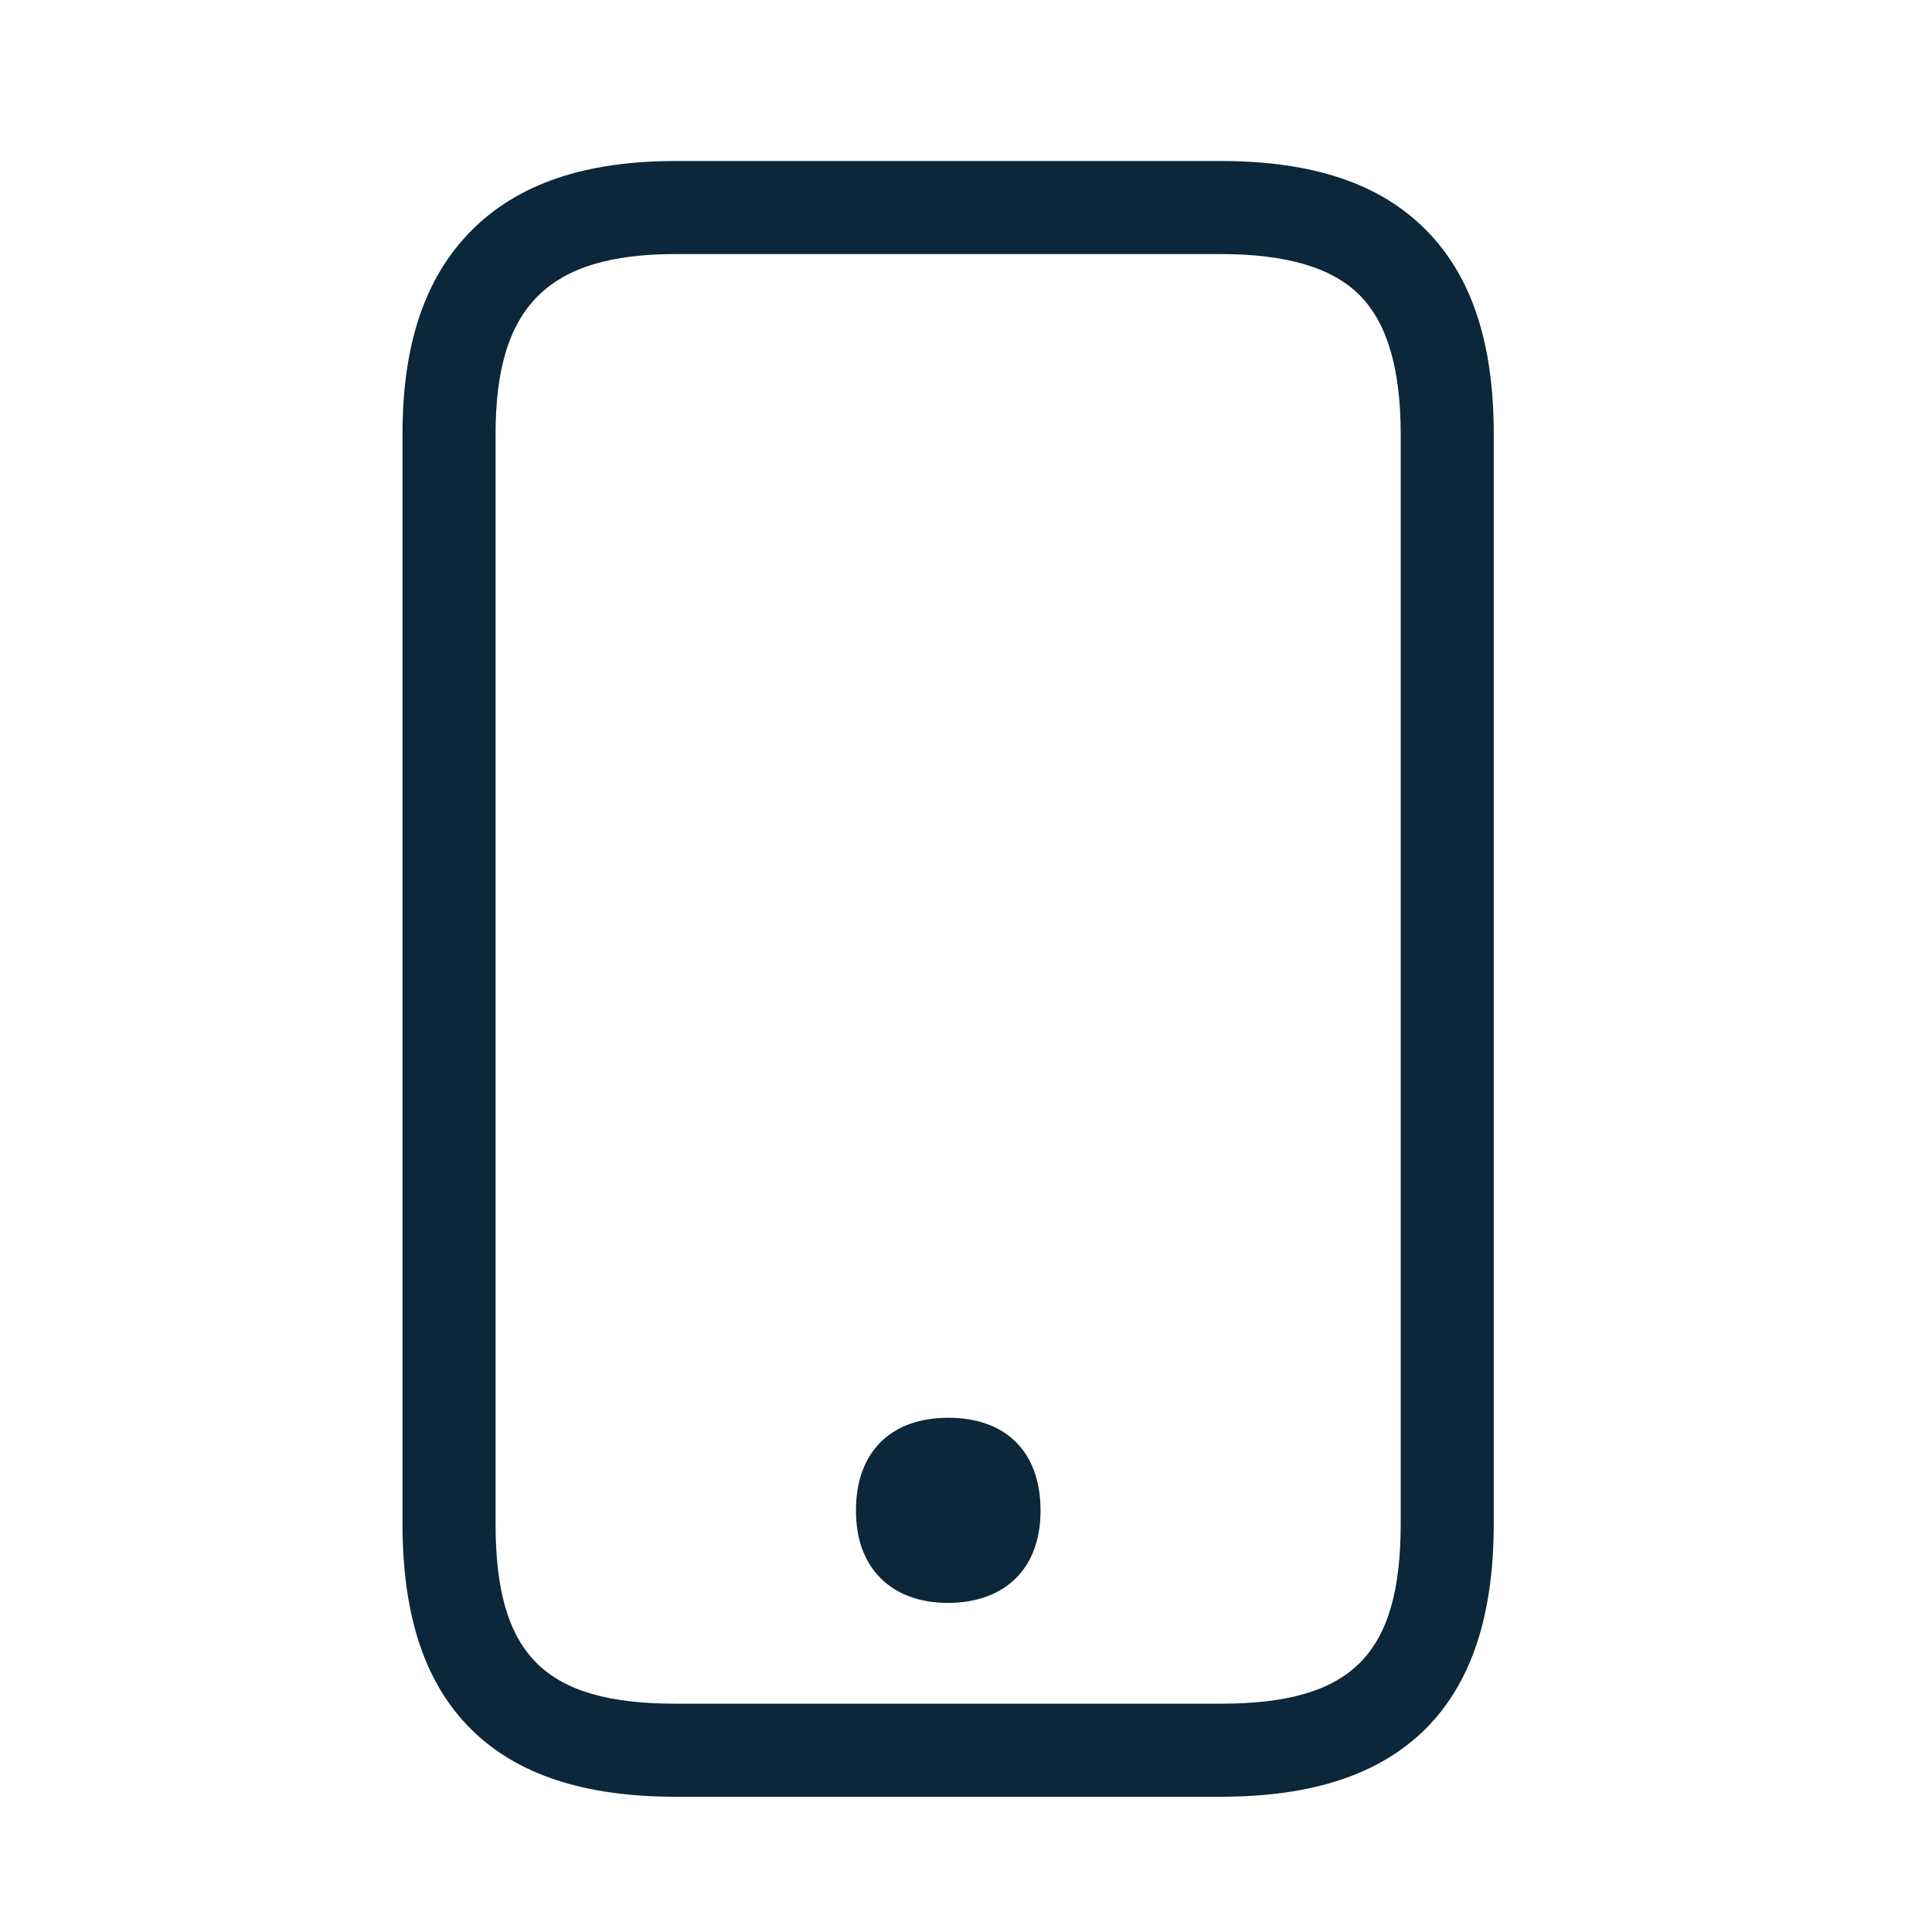 <svg xmlns="http://www.w3.org/2000/svg" width="24" height="24" fill="none"><path fill="#0B2739" d="M11.39 19.862q.18.05.388.05c.353 0 .653-.112.85-.315q.297-.305.298-.835c0-.72-.425-1.15-1.145-1.15s-1.148.43-1.148 1.15q0 .526.298.835.184.188.46.265"/><path fill="#0B2739" d="M8.396 22.32c-1.141 0-1.974-.275-2.543-.838-.575-.57-.853-1.408-.853-2.558V5.396c0-1.121.278-1.945.85-2.526C6.428 2.286 7.26 2 8.396 2h6.764c1.145 0 1.977.277 2.55.853.572.575.846 1.404.846 2.543v13.528c0 1.15-.28 1.988-.852 2.558-.573.563-1.402.838-2.544.838zm0-19.164c-1.59 0-2.24.65-2.24 2.24v13.528c0 1.633.607 2.24 2.24 2.24h6.764c1.633 0 2.24-.607 2.24-2.24V5.396c0-.818-.168-1.384-.509-1.728s-.91-.512-1.731-.512z"/></svg>